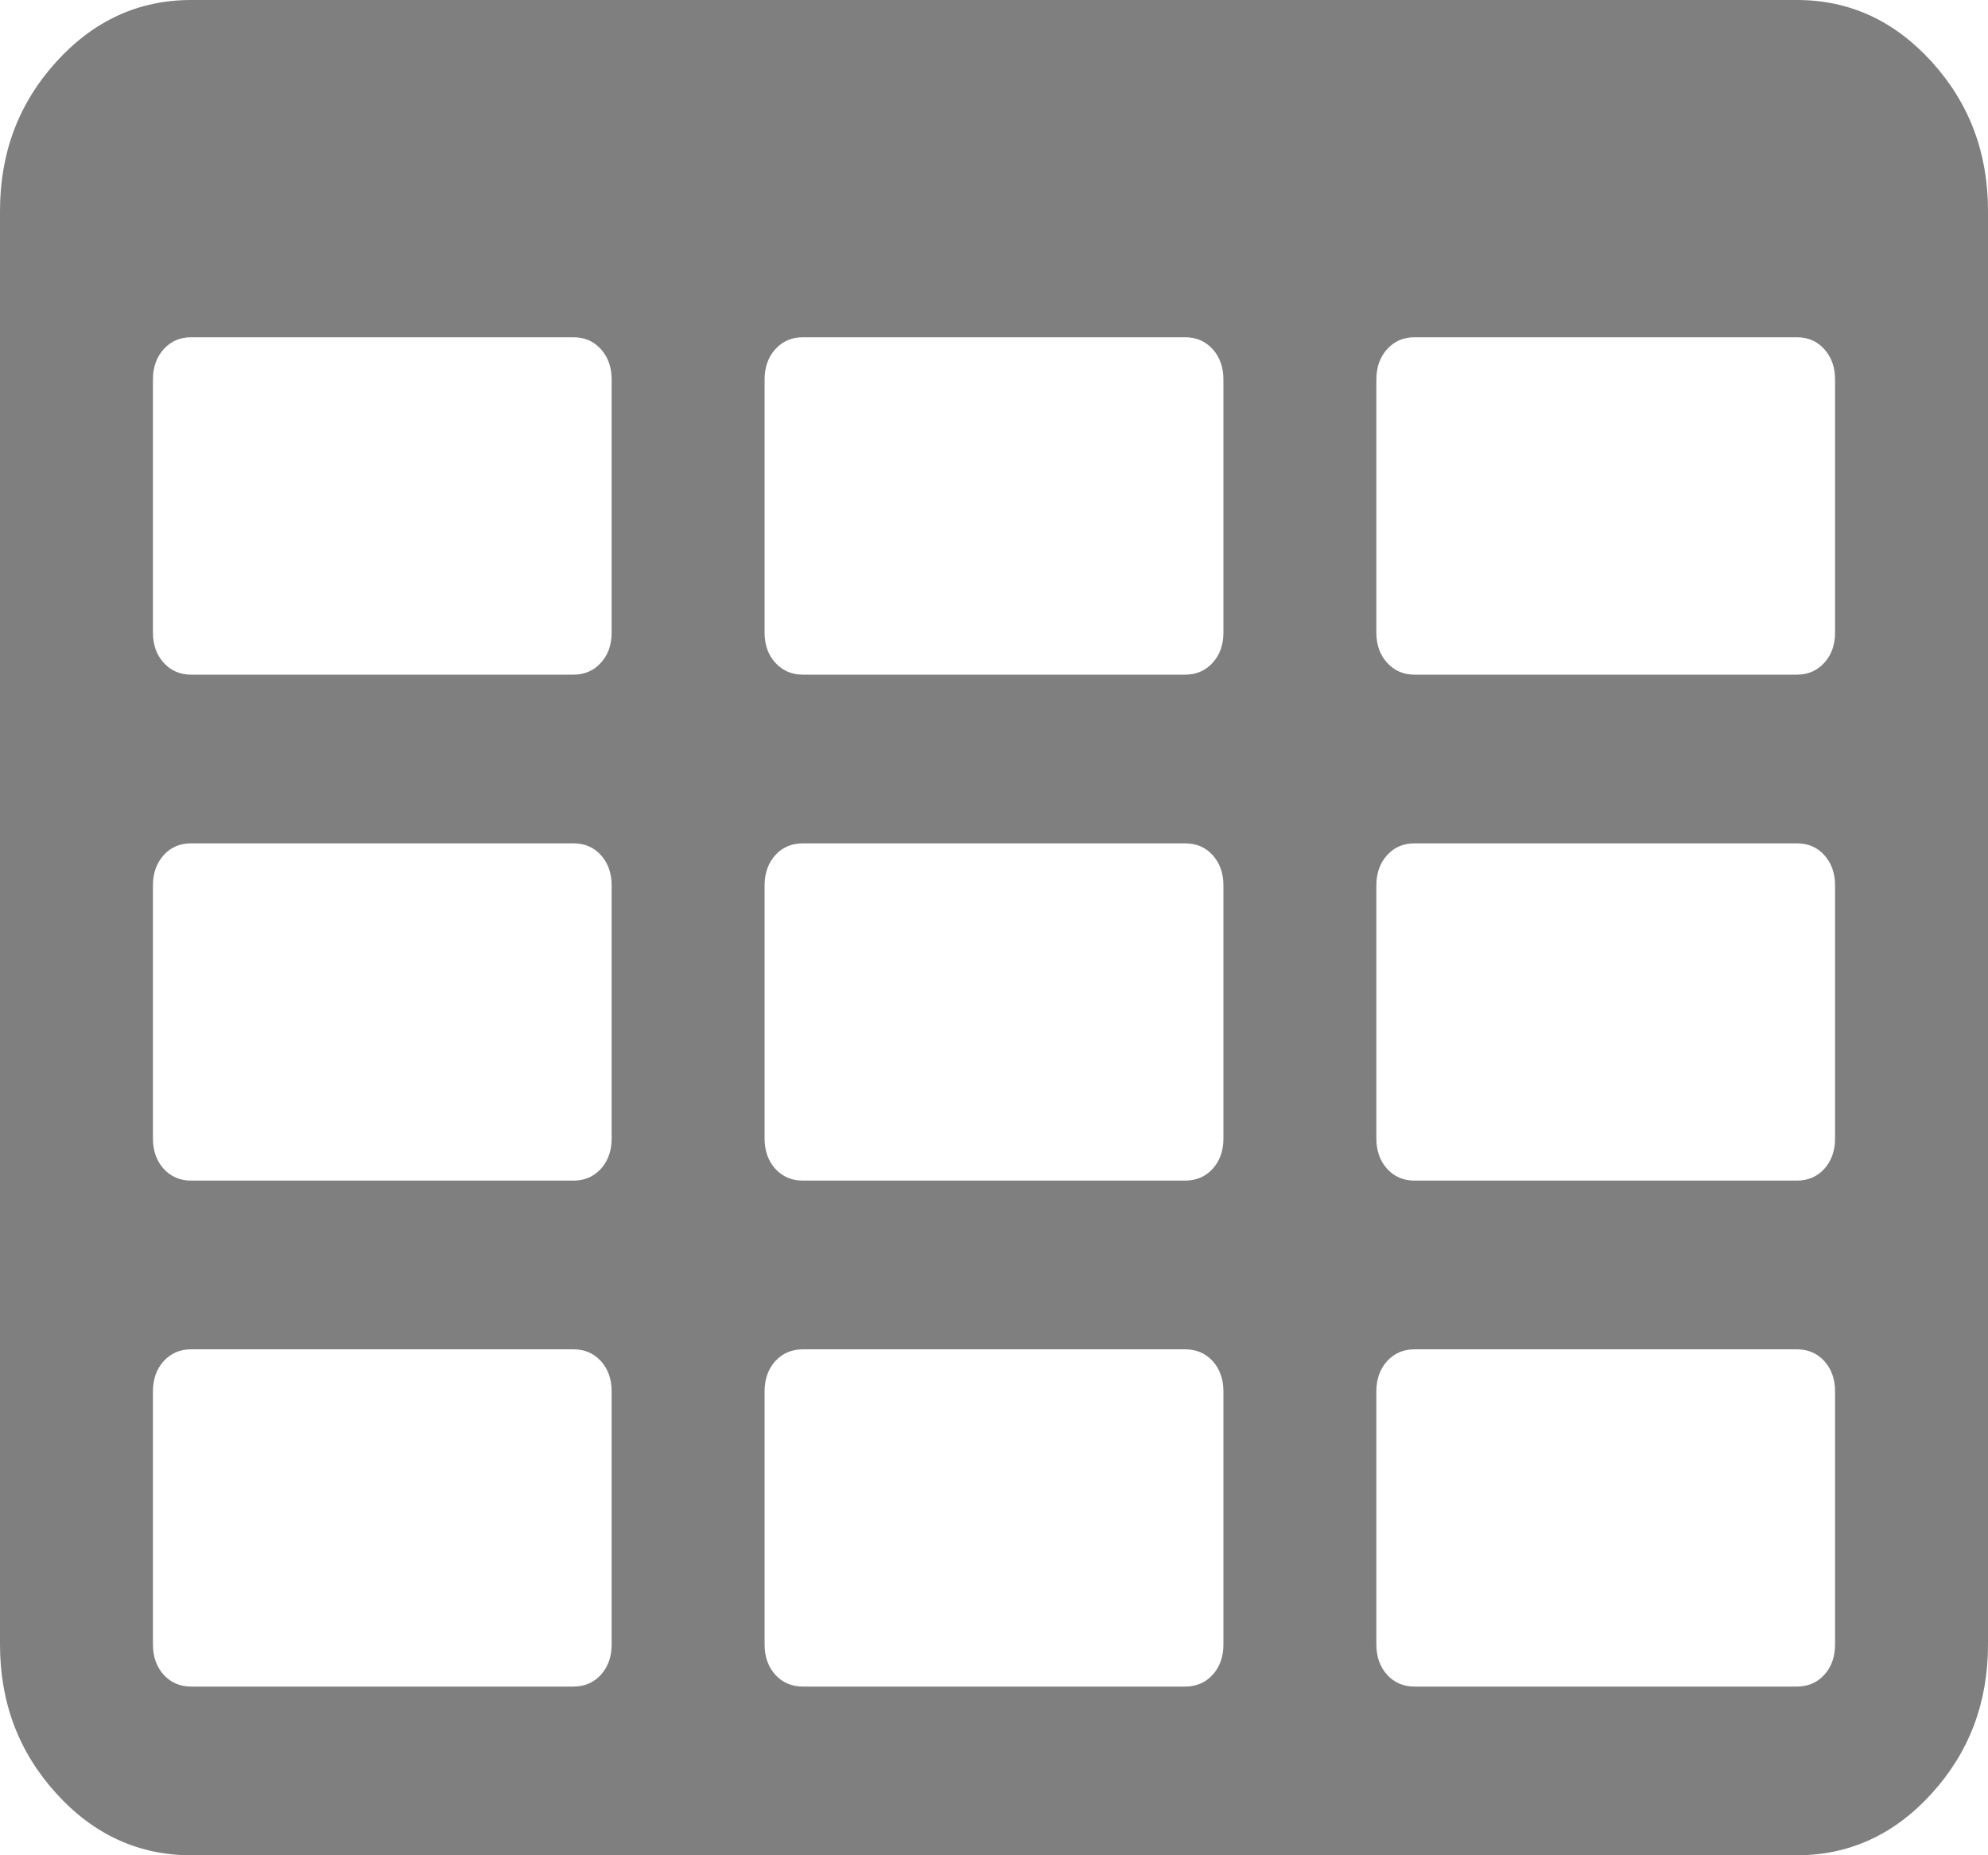 ﻿<?xml version="1.0" encoding="utf-8"?>
<svg version="1.1" xmlns:xlink="http://www.w3.org/1999/xlink" width="15px" height="14px" xmlns="http://www.w3.org/2000/svg">
  <g transform="matrix(1 0 0 1 -1131 -12 )">
    <path d="M 4.534 12.638  C 4.588 12.578  4.615 12.502  4.615 12.409  L 4.615 10.5  C 4.615 10.407  4.588 10.331  4.534 10.271  C 4.48 10.212  4.411 10.182  4.327 10.182  L 1.442 10.182  C 1.358 10.182  1.289 10.212  1.235 10.271  C 1.181 10.331  1.154 10.407  1.154 10.5  L 1.154 12.409  C 1.154 12.502  1.181 12.578  1.235 12.638  C 1.289 12.697  1.358 12.727  1.442 12.727  L 4.327 12.727  C 4.411 12.727  4.48 12.697  4.534 12.638  Z M 4.534 8.82  C 4.588 8.76  4.615 8.684  4.615 8.591  L 4.615 6.682  C 4.615 6.589  4.588 6.513  4.534 6.453  C 4.48 6.393  4.411 6.364  4.327 6.364  L 1.442 6.364  C 1.358 6.364  1.289 6.393  1.235 6.453  C 1.181 6.513  1.154 6.589  1.154 6.682  L 1.154 8.591  C 1.154 8.684  1.181 8.76  1.235 8.82  C 1.289 8.879  1.358 8.909  1.442 8.909  L 4.327 8.909  C 4.411 8.909  4.48 8.879  4.534 8.82  Z M 9.15 12.638  C 9.204 12.578  9.231 12.502  9.231 12.409  L 9.231 10.5  C 9.231 10.407  9.204 10.331  9.15 10.271  C 9.096 10.212  9.026 10.182  8.942 10.182  L 6.058 10.182  C 5.974 10.182  5.904 10.212  5.85 10.271  C 5.796 10.331  5.769 10.407  5.769 10.5  L 5.769 12.409  C 5.769 12.502  5.796 12.578  5.85 12.638  C 5.904 12.697  5.974 12.727  6.058 12.727  L 8.942 12.727  C 9.026 12.727  9.096 12.697  9.15 12.638  Z M 4.534 5.001  C 4.588 4.942  4.615 4.866  4.615 4.773  L 4.615 2.864  C 4.615 2.771  4.588 2.695  4.534 2.635  C 4.48 2.575  4.411 2.545  4.327 2.545  L 1.442 2.545  C 1.358 2.545  1.289 2.575  1.235 2.635  C 1.181 2.695  1.154 2.771  1.154 2.864  L 1.154 4.773  C 1.154 4.866  1.181 4.942  1.235 5.001  C 1.289 5.061  1.358 5.091  1.442 5.091  L 4.327 5.091  C 4.411 5.091  4.48 5.061  4.534 5.001  Z M 9.15 8.82  C 9.204 8.76  9.231 8.684  9.231 8.591  L 9.231 6.682  C 9.231 6.589  9.204 6.513  9.15 6.453  C 9.096 6.393  9.026 6.364  8.942 6.364  L 6.058 6.364  C 5.974 6.364  5.904 6.393  5.85 6.453  C 5.796 6.513  5.769 6.589  5.769 6.682  L 5.769 8.591  C 5.769 8.684  5.796 8.76  5.85 8.82  C 5.904 8.879  5.974 8.909  6.058 8.909  L 8.942 8.909  C 9.026 8.909  9.096 8.879  9.15 8.82  Z M 13.765 12.638  C 13.819 12.578  13.846 12.502  13.846 12.409  L 13.846 10.5  C 13.846 10.407  13.819 10.331  13.765 10.271  C 13.711 10.212  13.642 10.182  13.558 10.182  L 10.673 10.182  C 10.589 10.182  10.52 10.212  10.466 10.271  C 10.412 10.331  10.385 10.407  10.385 10.5  L 10.385 12.409  C 10.385 12.502  10.412 12.578  10.466 12.638  C 10.52 12.697  10.589 12.727  10.673 12.727  L 13.558 12.727  C 13.642 12.727  13.711 12.697  13.765 12.638  Z M 9.15 5.001  C 9.204 4.942  9.231 4.866  9.231 4.773  L 9.231 2.864  C 9.231 2.771  9.204 2.695  9.15 2.635  C 9.096 2.575  9.026 2.545  8.942 2.545  L 6.058 2.545  C 5.974 2.545  5.904 2.575  5.85 2.635  C 5.796 2.695  5.769 2.771  5.769 2.864  L 5.769 4.773  C 5.769 4.866  5.796 4.942  5.85 5.001  C 5.904 5.061  5.974 5.091  6.058 5.091  L 8.942 5.091  C 9.026 5.091  9.096 5.061  9.15 5.001  Z M 13.765 8.82  C 13.819 8.76  13.846 8.684  13.846 8.591  L 13.846 6.682  C 13.846 6.589  13.819 6.513  13.765 6.453  C 13.711 6.393  13.642 6.364  13.558 6.364  L 10.673 6.364  C 10.589 6.364  10.52 6.393  10.466 6.453  C 10.412 6.513  10.385 6.589  10.385 6.682  L 10.385 8.591  C 10.385 8.684  10.412 8.76  10.466 8.82  C 10.52 8.879  10.589 8.909  10.673 8.909  L 13.558 8.909  C 13.642 8.909  13.711 8.879  13.765 8.82  Z M 13.765 5.001  C 13.819 4.942  13.846 4.866  13.846 4.773  L 13.846 2.864  C 13.846 2.771  13.819 2.695  13.765 2.635  C 13.711 2.575  13.642 2.545  13.558 2.545  L 10.673 2.545  C 10.589 2.545  10.52 2.575  10.466 2.635  C 10.412 2.695  10.385 2.771  10.385 2.864  L 10.385 4.773  C 10.385 4.866  10.412 4.942  10.466 5.001  C 10.52 5.061  10.589 5.091  10.673 5.091  L 13.558 5.091  C 13.642 5.091  13.711 5.061  13.765 5.001  Z M 14.576 0.467  C 14.859 0.779  15 1.153  15 1.591  L 15 12.409  C 15 12.847  14.859 13.221  14.576 13.533  C 14.294 13.844  13.954 14  13.558 14  L 1.442 14  C 1.046 14  0.706 13.844  0.424 13.533  C 0.141 13.221  0 12.847  0 12.409  L 0 1.591  C 0 1.153  0.141 0.779  0.424 0.467  C 0.706 0.156  1.046 0  1.442 0  L 13.558 0  C 13.954 0  14.294 0.156  14.576 0.467  Z " fill-rule="nonzero" fill="#7f7f7f" stroke="none" transform="matrix(1 0 0 1 1131 12 )" />
  </g>
</svg>